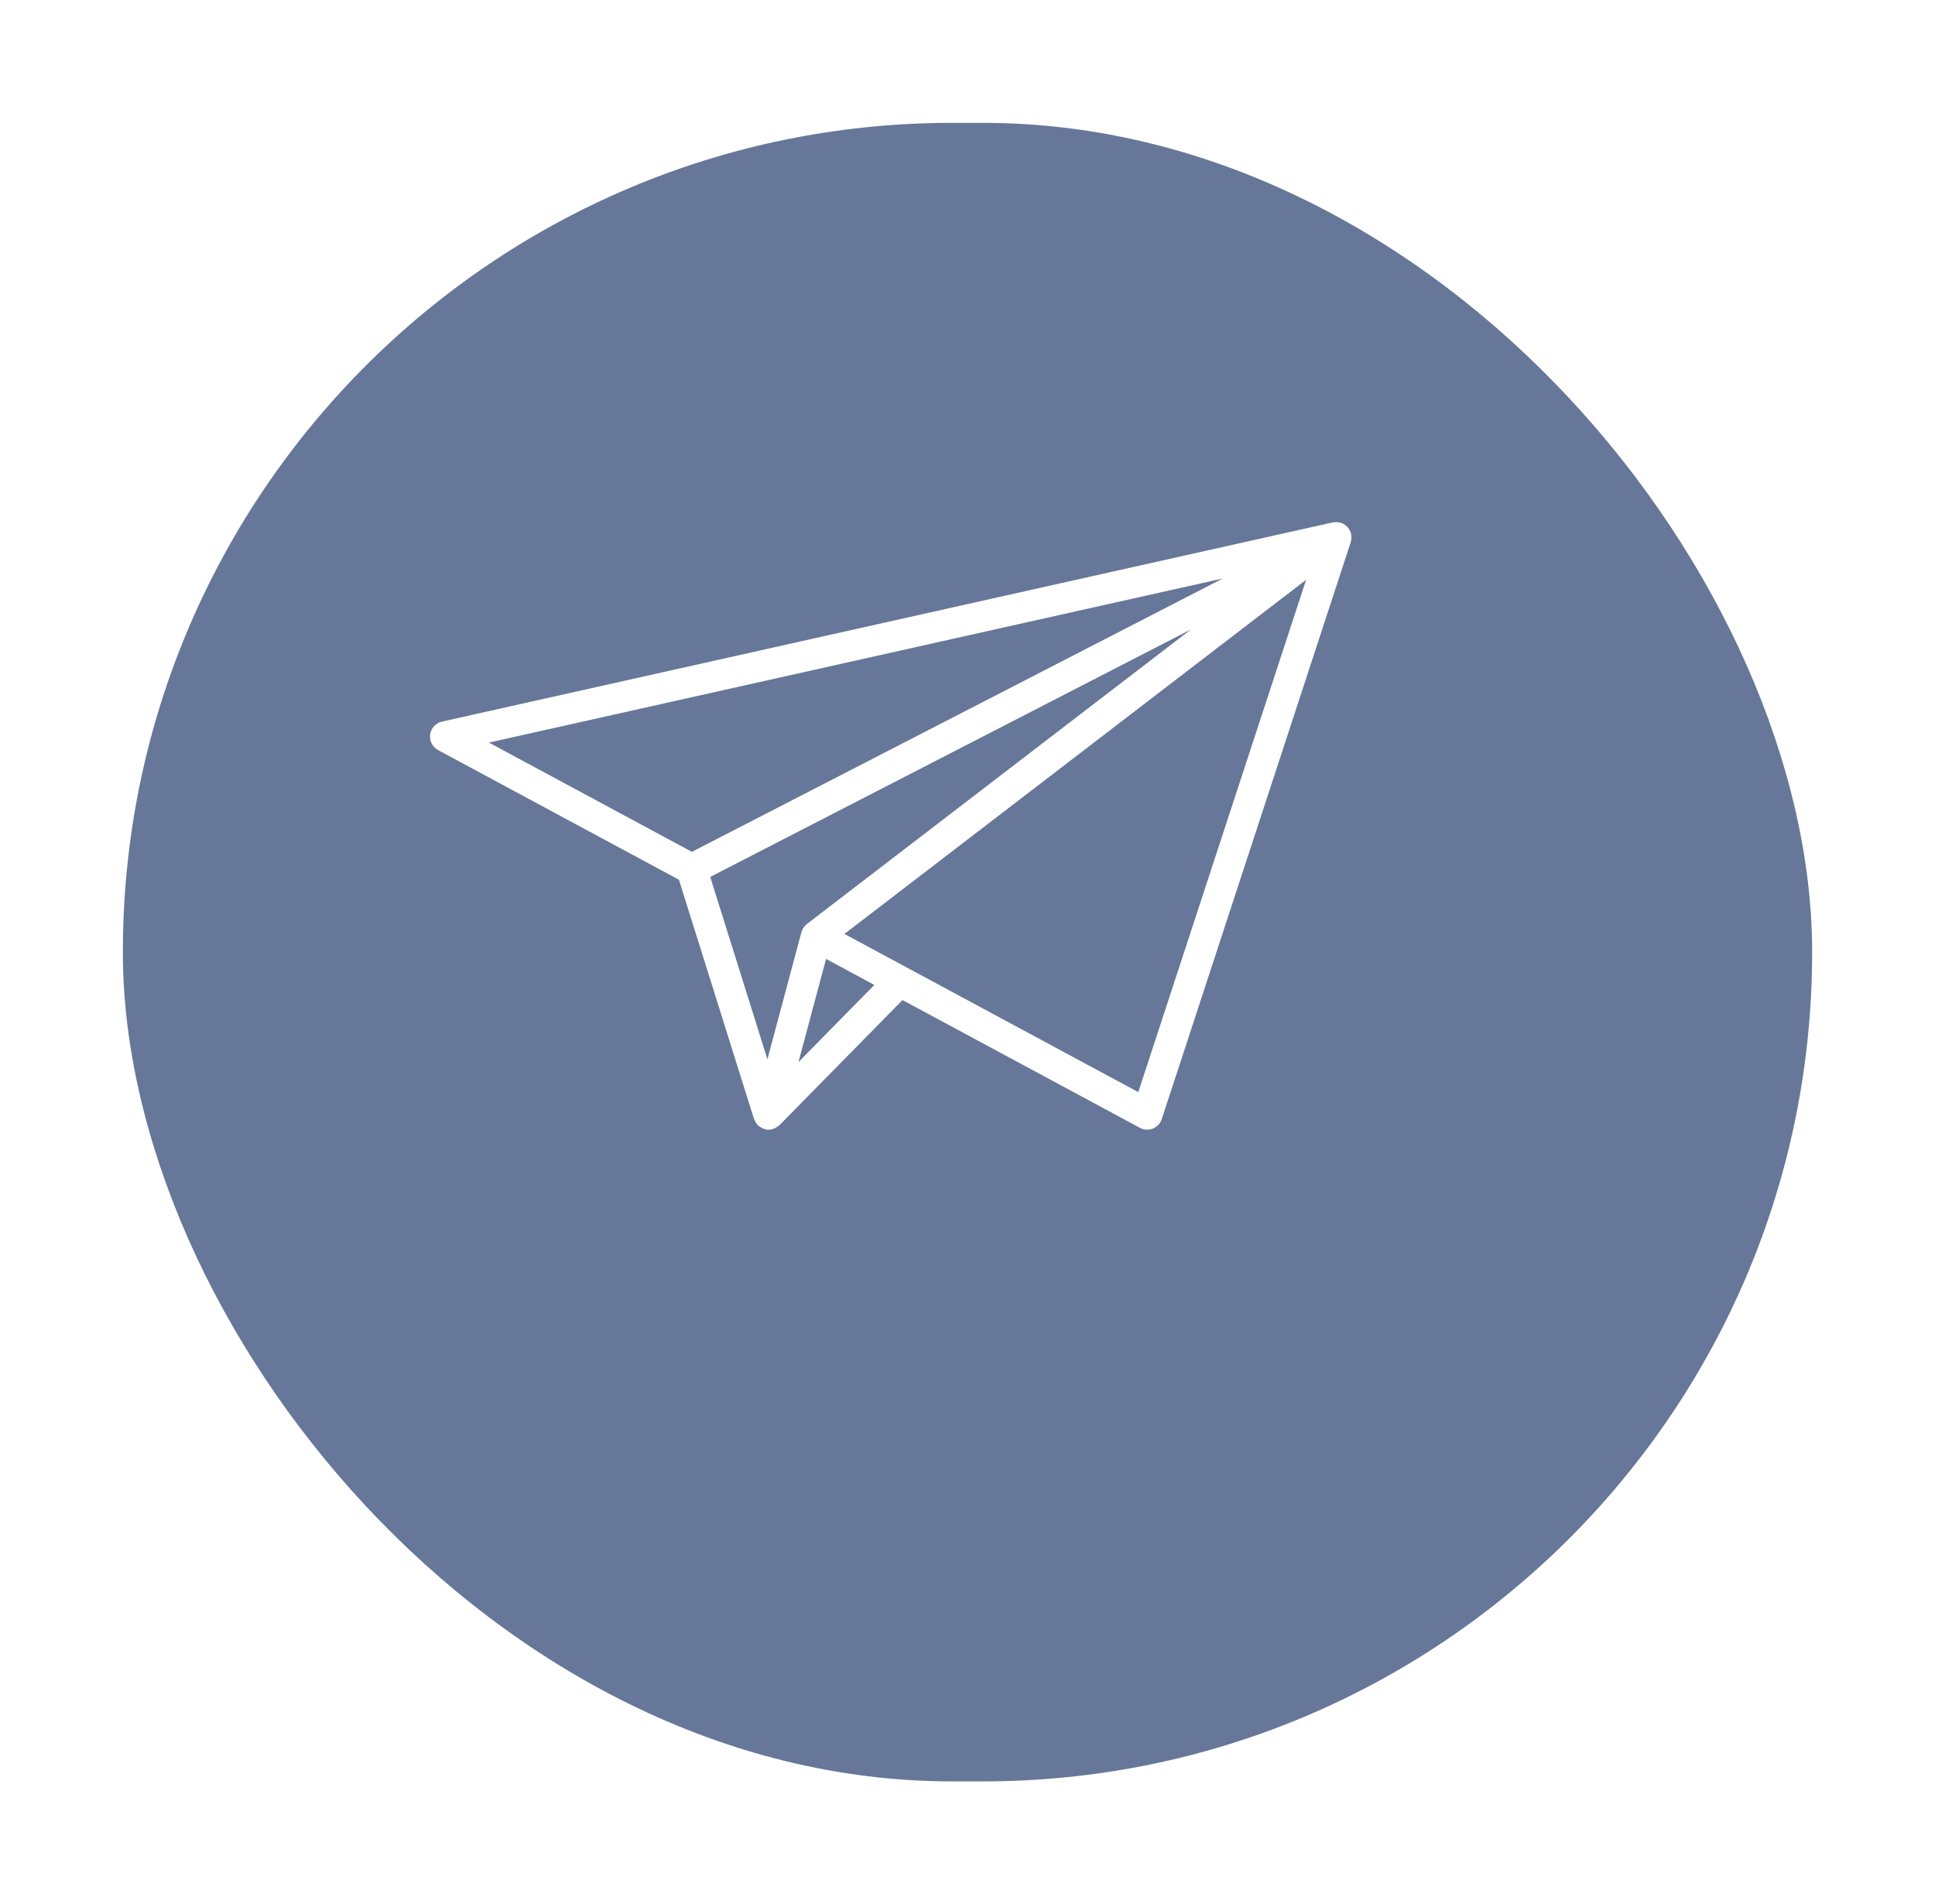 <svg width="63" height="62" viewBox="0 0 63 62" fill="none" xmlns="http://www.w3.org/2000/svg">
  <g filter="url(#filter0_d_7874_126425)">
    <rect x="4" width="55" height="54" rx="27" fill="#667799"/>
  </g>
  <path d="M43.995 17.561C44.002 17.513 44.002 17.466 43.995 17.419C43.993 17.412 43.994 17.406 43.993 17.399C43.982 17.344 43.96 17.293 43.932 17.245C43.929 17.239 43.928 17.234 43.925 17.228C43.92 17.22 43.913 17.216 43.907 17.209C43.896 17.193 43.887 17.175 43.873 17.16C43.856 17.141 43.836 17.128 43.817 17.112C43.806 17.104 43.797 17.094 43.787 17.087C43.742 17.056 43.694 17.032 43.642 17.017C43.632 17.014 43.623 17.014 43.614 17.012C43.569 17.002 43.525 16.998 43.479 17.001C43.464 17.001 43.449 17.003 43.434 17.005C43.421 17.007 43.407 17.005 43.395 17.008L14.391 23.494C14.187 23.54 14.033 23.707 14.005 23.914C13.976 24.12 14.079 24.323 14.263 24.422L22.105 28.643L24.548 36.431C24.55 36.439 24.556 36.445 24.559 36.453C24.566 36.472 24.576 36.488 24.586 36.506C24.605 36.544 24.628 36.579 24.656 36.61C24.663 36.619 24.666 36.629 24.674 36.637C24.681 36.644 24.691 36.646 24.698 36.653C24.731 36.682 24.767 36.705 24.807 36.724C24.822 36.732 24.836 36.742 24.852 36.747C24.907 36.768 24.964 36.781 25.024 36.781C25.028 36.781 25.032 36.781 25.035 36.781C25.095 36.779 25.152 36.766 25.205 36.745C25.219 36.74 25.23 36.73 25.243 36.724C25.285 36.703 25.324 36.678 25.359 36.646C25.366 36.64 25.375 36.638 25.381 36.631L29.384 32.561L37.112 36.72C37.186 36.76 37.267 36.78 37.349 36.78C37.412 36.78 37.475 36.769 37.535 36.745C37.672 36.69 37.778 36.577 37.825 36.436L43.978 17.652C43.983 17.637 43.983 17.622 43.986 17.607C43.99 17.592 43.993 17.577 43.995 17.561ZM39.813 18.834L22.526 27.735L15.918 24.177L39.813 18.834ZM38.774 20.494L26.27 30.085C26.269 30.086 26.269 30.087 26.268 30.088C26.231 30.117 26.198 30.153 26.17 30.193C26.164 30.201 26.158 30.209 26.153 30.218C26.147 30.227 26.14 30.235 26.135 30.245C26.117 30.278 26.104 30.313 26.094 30.348C26.094 30.35 26.092 30.351 26.092 30.353L24.986 34.489L23.124 28.552L38.774 20.494ZM25.997 34.579L26.895 31.222L28.467 32.068L25.997 34.579ZM37.06 35.558L27.493 30.408L42.524 18.878L37.06 35.558Z" fill="white"/>
  <defs>
    <filter id="filter0_d_7874_126425" x="0" y="0" width="63" height="62" filterUnits="userSpaceOnUse" color-interpolation-filters="sRGB">
      <feFlood flood-opacity="0" result="BackgroundImageFix"/>
      <feColorMatrix in="SourceAlpha" type="matrix" values="0 0 0 0 0 0 0 0 0 0 0 0 0 0 0 0 0 0 127 0" result="hardAlpha"/>
      <feOffset dy="4"/>
      <feGaussianBlur stdDeviation="2"/>
      <feComposite in2="hardAlpha" operator="out"/>
      <feColorMatrix type="matrix" values="0 0 0 0 0 0 0 0 0 0 0 0 0 0 0 0 0 0 0.25 0"/>
      <feBlend mode="normal" in2="BackgroundImageFix" result="effect1_dropShadow_7874_126425"/>
      <feBlend mode="normal" in="SourceGraphic" in2="effect1_dropShadow_7874_126425" result="shape"/>
    </filter>
  </defs>
</svg>
